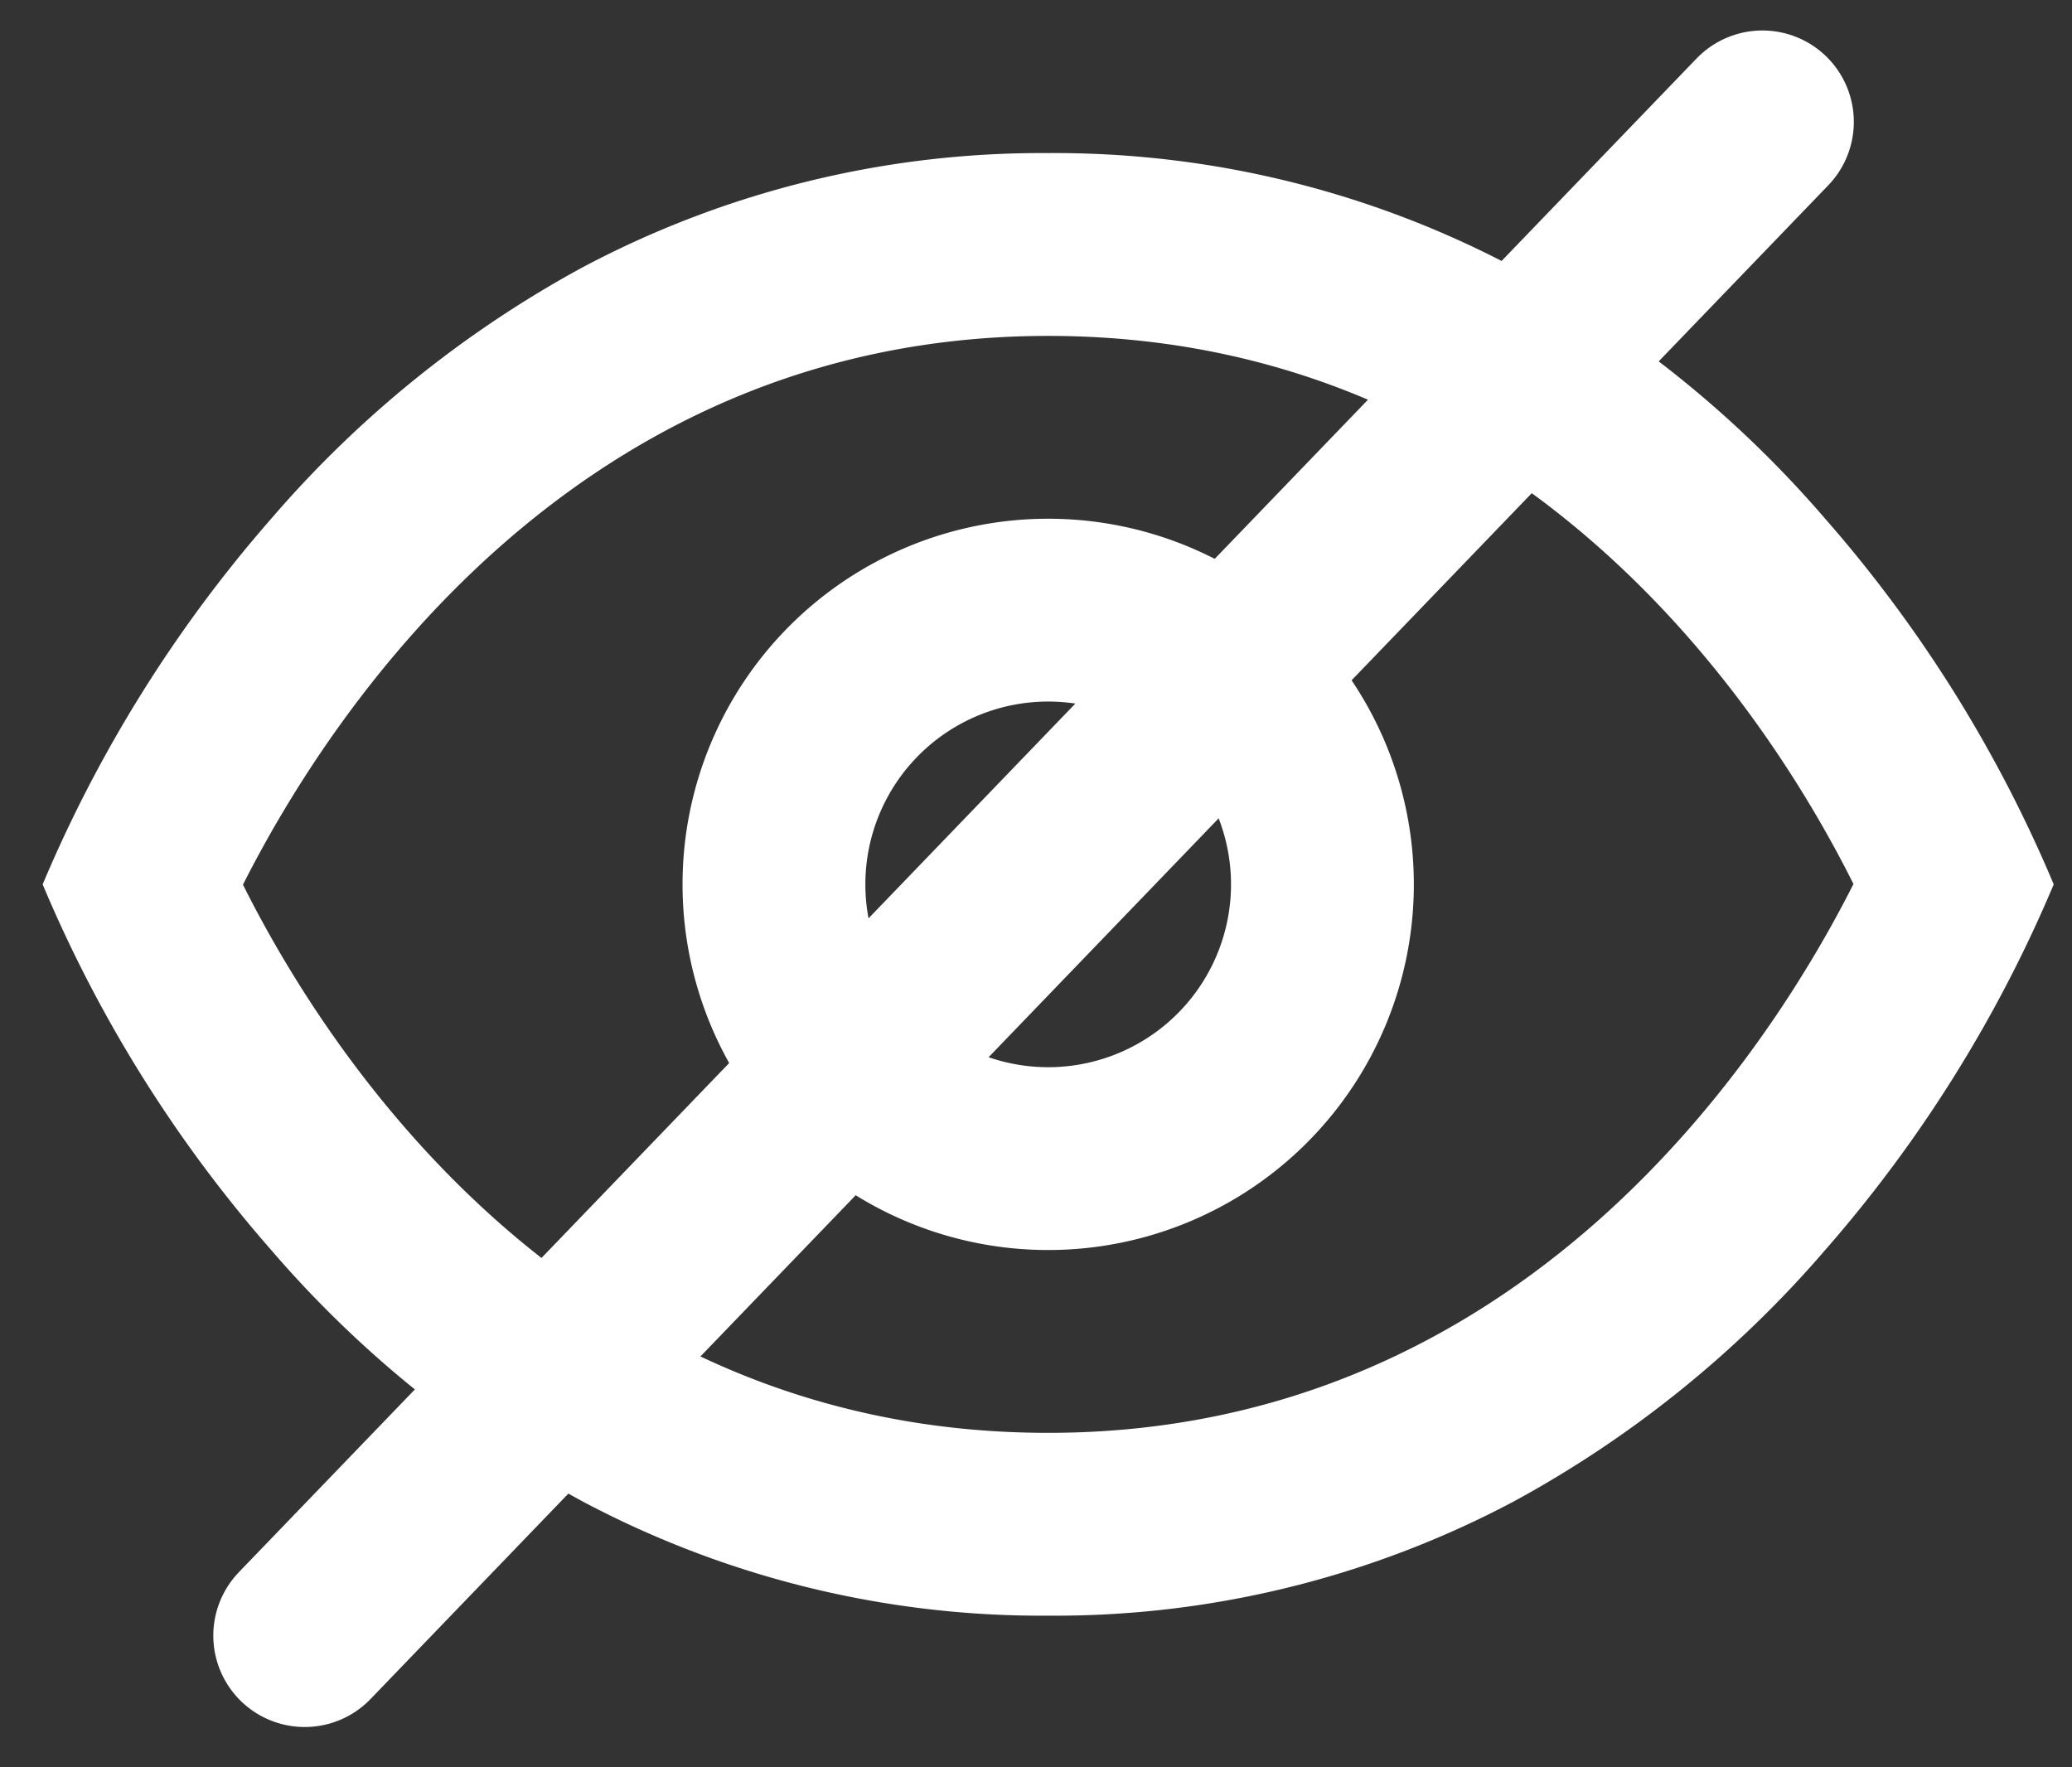 <svg width="34" height="29" fill="none" xmlns="http://www.w3.org/2000/svg"><rect width="100%" height="100%" fill="#333333" stroke="none"/><path fill-rule="evenodd" clip-rule="evenodd" d="M17.2 26.512a16.058 16.058 0 01-7.641-1.875 18.2 18.2 0 01-5.109-4.125 22.048 22.048 0 01-3.75-6 22.184 22.184 0 013.75-6 18.2 18.2 0 015.109-4.125A16.057 16.057 0 0117.2 2.512a16.057 16.057 0 017.641 1.875 18.2 18.2 0 015.109 4.125 22.046 22.046 0 013.75 6 22.185 22.185 0 01-3.75 6 18.2 18.2 0 01-5.109 4.125 16.058 16.058 0 01-7.641 1.875zm0-21c-7.827 0-11.847 6.3-13.213 9.005 1.351 2.704 5.344 8.995 13.213 8.995 7.826 0 11.848-6.3 13.214-9.006-1.35-2.703-5.341-8.994-13.214-8.994zm0 15a6 6 0 110-12 6 6 0 010 12zm0-9a3 3 0 100 6 3 3 0 000-6z" fill="#fff"/><path d="M28.92 2L5 26.839" stroke="#fff" stroke-width="3" stroke-linecap="round"/></svg>
